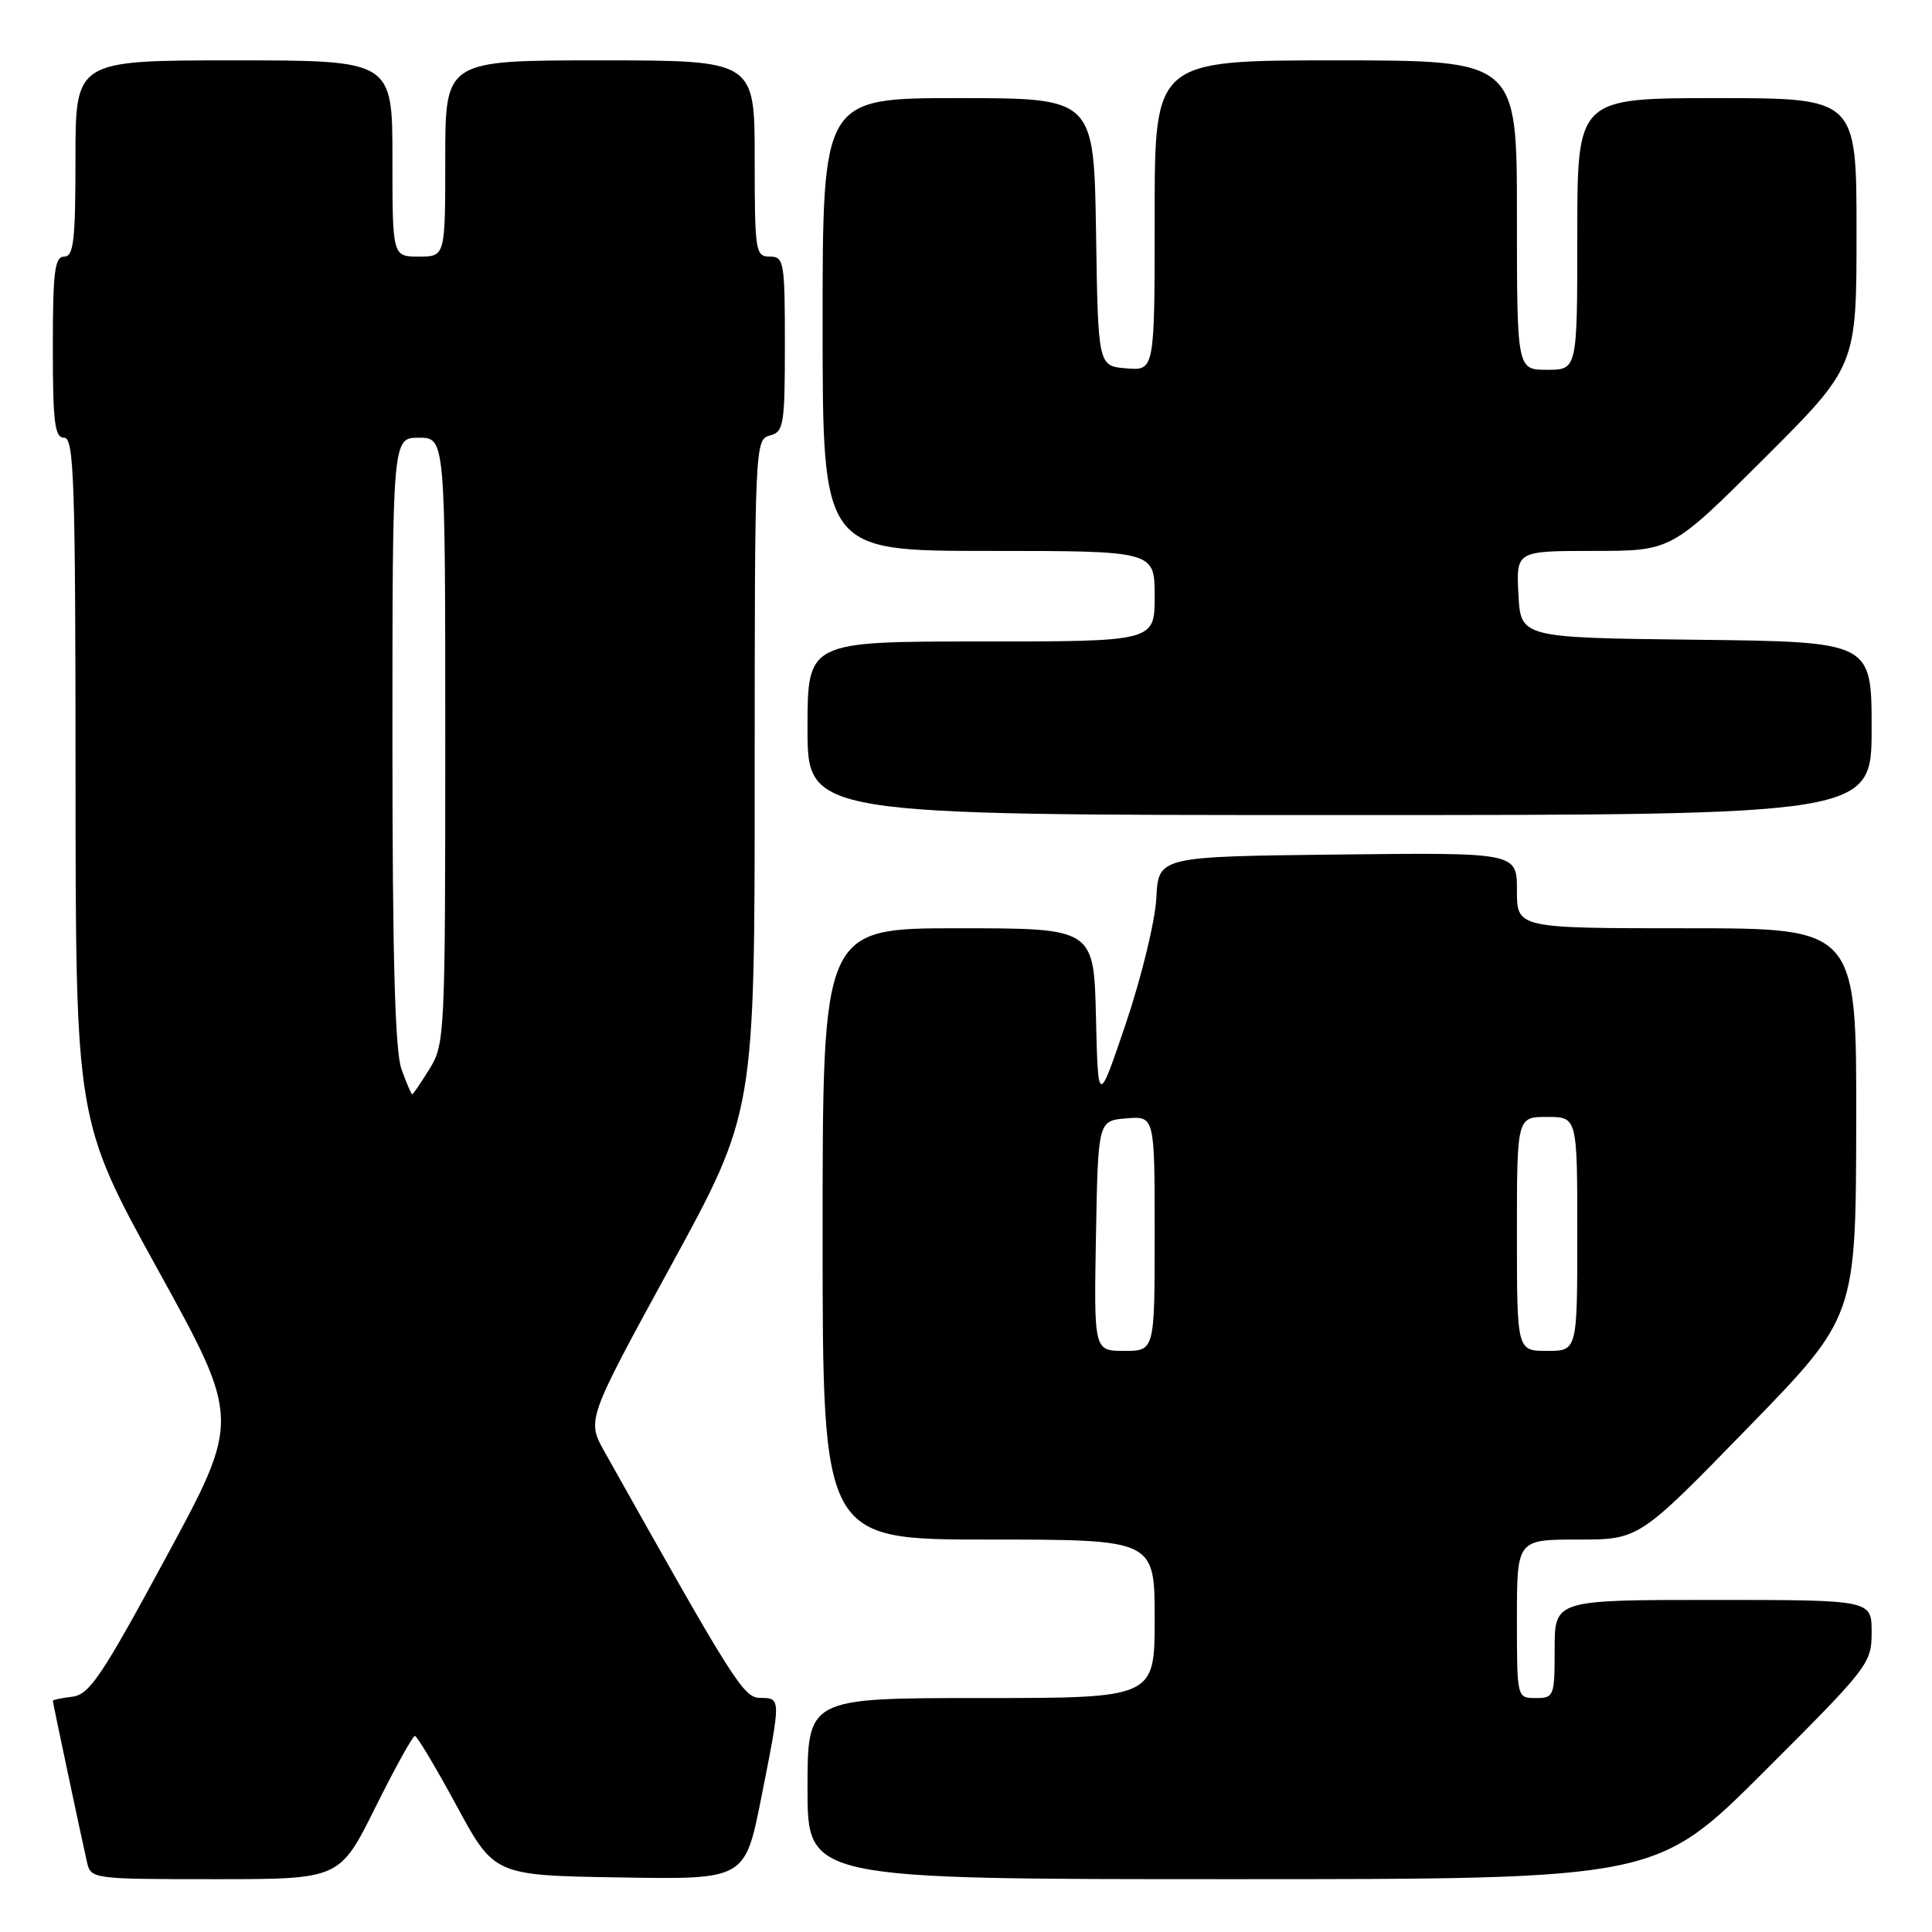 <?xml version="1.0" encoding="UTF-8" standalone="no"?>
<!DOCTYPE svg PUBLIC "-//W3C//DTD SVG 1.1//EN" "http://www.w3.org/Graphics/SVG/1.1/DTD/svg11.dtd" >
<svg xmlns="http://www.w3.org/2000/svg" xmlns:xlink="http://www.w3.org/1999/xlink" version="1.1" viewBox="0 0 256 256">
 <g >
 <path fill="currentColor"
d=" M 49.73 239.50 C 52.33 234.28 54.69 230.01 54.98 230.02 C 55.26 230.03 57.75 234.19 60.50 239.27 C 65.50 248.50 65.50 248.50 82.11 248.77 C 98.71 249.05 98.71 249.05 100.86 238.27 C 103.50 224.98 103.50 225.00 100.75 224.98 C 98.52 224.96 97.36 223.13 80.12 192.39 C 77.74 188.15 77.74 188.15 88.87 167.78 C 100.00 147.41 100.00 147.41 100.00 102.82 C 100.00 59.07 100.04 58.22 102.00 57.71 C 103.85 57.23 104.00 56.35 104.00 45.59 C 104.00 34.67 103.88 34.00 102.00 34.00 C 100.10 34.00 100.00 33.33 100.00 21.00 C 100.00 8.00 100.00 8.00 79.50 8.00 C 59.00 8.00 59.00 8.00 59.00 21.00 C 59.00 34.00 59.00 34.00 55.50 34.00 C 52.00 34.00 52.00 34.00 52.00 21.00 C 52.00 8.00 52.00 8.00 31.00 8.00 C 10.00 8.00 10.00 8.00 10.00 21.00 C 10.00 31.89 9.76 34.00 8.50 34.00 C 7.25 34.00 7.00 36.00 7.00 46.00 C 7.00 56.00 7.25 58.00 8.50 58.00 C 9.81 58.00 10.00 63.70 10.01 103.25 C 10.03 148.50 10.03 148.50 20.95 168.30 C 31.87 188.11 31.87 188.11 22.03 206.30 C 13.51 222.07 11.85 224.54 9.60 224.82 C 8.17 224.99 7.00 225.24 7.00 225.36 C 7.00 225.62 10.71 243.15 11.53 246.75 C 12.03 248.97 12.25 249.00 28.53 249.00 C 45.01 249.00 45.01 249.00 49.73 239.50 Z  M 233.74 234.76 C 247.63 220.89 248.00 220.42 248.00 216.26 C 248.00 212.00 248.00 212.00 227.00 212.00 C 206.00 212.00 206.00 212.00 206.00 218.50 C 206.00 224.77 205.91 225.00 203.50 225.00 C 201.00 225.00 201.00 225.00 201.00 214.50 C 201.00 204.00 201.00 204.00 209.09 204.00 C 217.18 204.00 217.18 204.00 231.54 189.25 C 245.91 174.50 245.91 174.50 245.96 148.75 C 246.00 123.00 246.00 123.00 223.50 123.00 C 201.00 123.00 201.00 123.00 201.00 117.98 C 201.00 112.96 201.00 112.96 177.25 113.23 C 153.50 113.50 153.50 113.50 153.22 119.00 C 153.06 122.03 151.26 129.45 149.22 135.50 C 145.50 146.50 145.50 146.50 145.22 134.75 C 144.94 123.00 144.94 123.00 126.97 123.00 C 109.00 123.00 109.00 123.00 109.00 163.50 C 109.00 204.00 109.00 204.00 131.00 204.00 C 153.00 204.00 153.00 204.00 153.00 214.50 C 153.00 225.00 153.00 225.00 130.00 225.00 C 107.00 225.00 107.00 225.00 107.00 237.00 C 107.00 249.00 107.00 249.00 163.24 249.00 C 219.47 249.00 219.47 249.00 233.74 234.76 Z  M 248.00 96.52 C 248.00 85.04 248.00 85.04 224.75 84.77 C 201.50 84.50 201.50 84.50 201.20 78.75 C 200.90 73.00 200.90 73.00 211.19 73.00 C 221.47 73.00 221.47 73.00 233.74 60.77 C 246.00 48.53 246.00 48.53 246.00 30.77 C 246.00 13.00 246.00 13.00 227.50 13.00 C 209.00 13.00 209.00 13.00 209.00 31.00 C 209.00 49.00 209.00 49.00 205.00 49.00 C 201.00 49.00 201.00 49.00 201.00 28.50 C 201.00 8.00 201.00 8.00 177.00 8.00 C 153.00 8.00 153.00 8.00 153.00 28.56 C 153.00 49.12 153.00 49.12 149.25 48.81 C 145.50 48.50 145.50 48.50 145.23 30.75 C 144.95 13.00 144.95 13.00 126.98 13.00 C 109.00 13.00 109.00 13.00 109.00 43.00 C 109.00 73.00 109.00 73.00 131.00 73.00 C 153.00 73.00 153.00 73.00 153.00 79.00 C 153.00 85.00 153.00 85.00 130.00 85.00 C 107.00 85.00 107.00 85.00 107.00 96.50 C 107.00 108.00 107.00 108.00 177.50 108.00 C 248.00 108.00 248.00 108.00 248.00 96.52 Z  M 53.20 141.68 C 52.34 139.30 52.00 126.94 52.00 98.18 C 52.00 58.00 52.00 58.00 55.50 58.00 C 59.00 58.00 59.00 58.00 59.00 98.13 C 59.00 137.04 58.94 138.37 56.92 141.63 C 55.77 143.48 54.74 145.00 54.62 145.00 C 54.50 145.00 53.86 143.51 53.20 141.68 Z  M 145.22 163.75 C 145.50 148.50 145.50 148.50 149.25 148.19 C 153.00 147.88 153.00 147.88 153.00 163.44 C 153.00 179.00 153.00 179.00 148.97 179.00 C 144.95 179.00 144.95 179.00 145.22 163.75 Z  M 201.00 163.50 C 201.00 148.00 201.00 148.00 205.00 148.00 C 209.00 148.00 209.00 148.00 209.00 163.50 C 209.00 179.00 209.00 179.00 205.00 179.00 C 201.00 179.00 201.00 179.00 201.00 163.50 Z "/>
</g>
</svg>